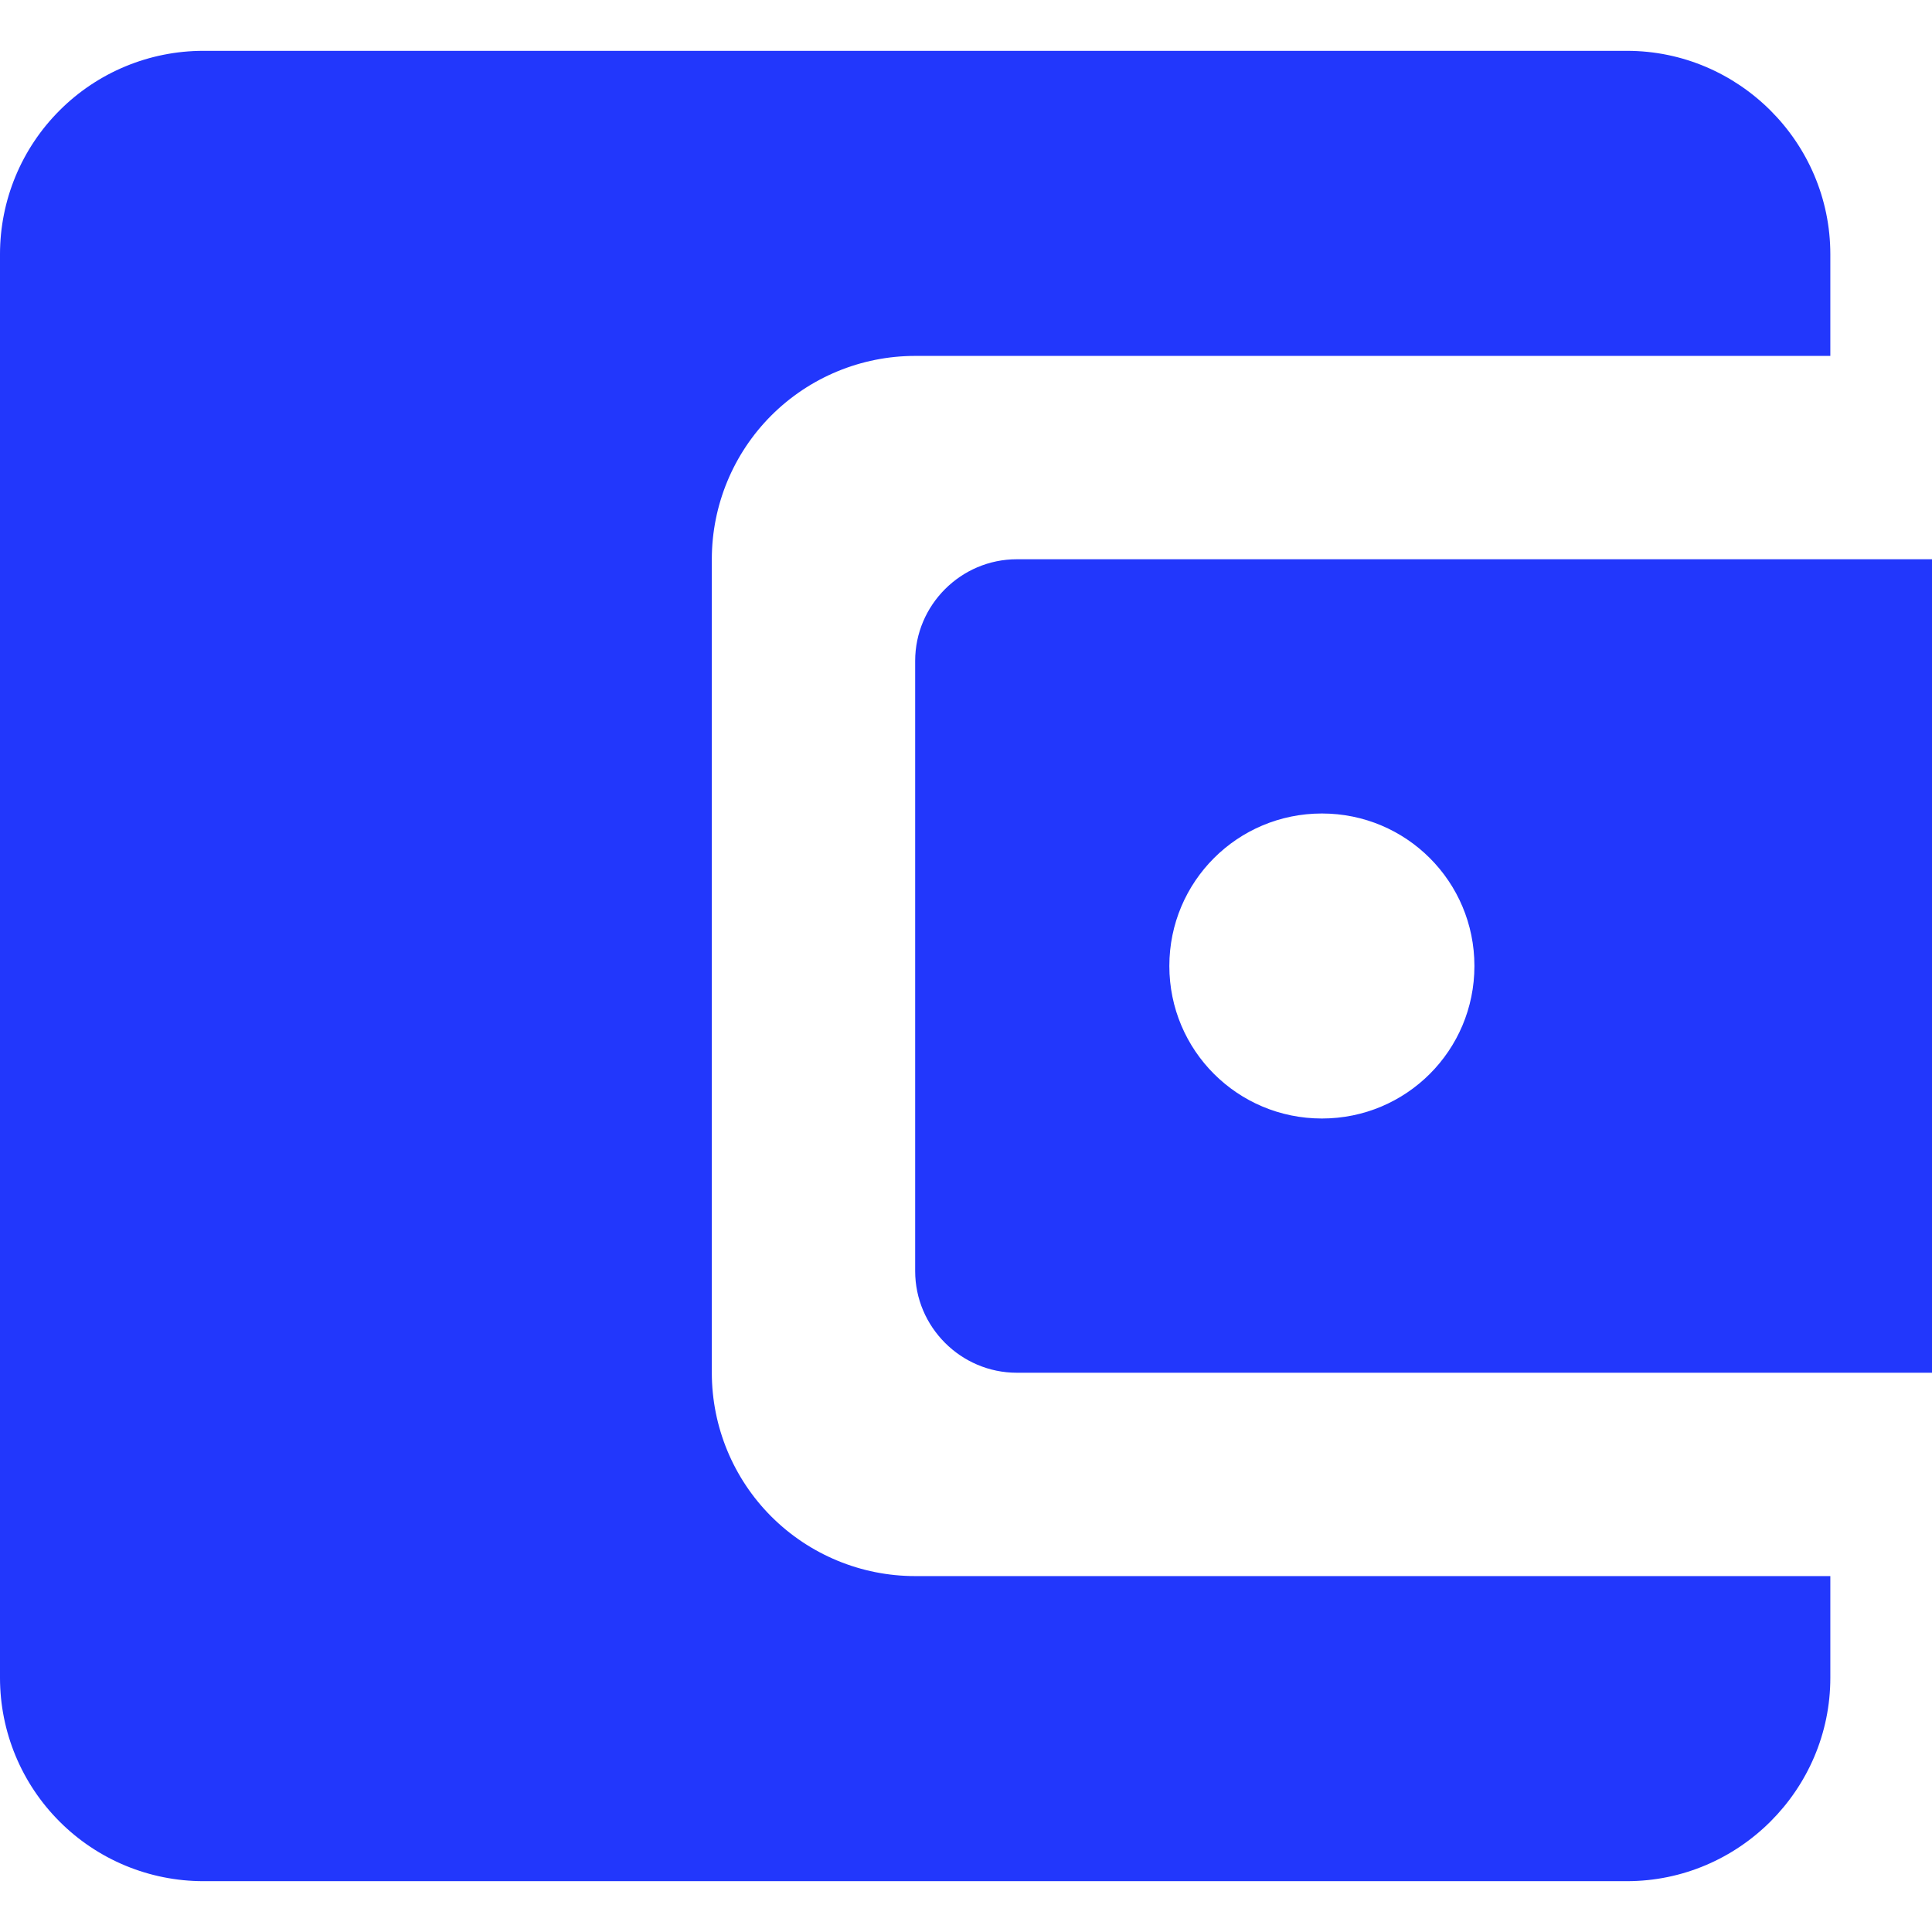 <svg width="32" height="32" viewBox="0 0 32 32" fill="none" xmlns="http://www.w3.org/2000/svg">
<path d="M11.79 22.737V9.263C11.79 8.37 12.144 7.513 12.776 6.881C13.408 6.25 14.264 5.895 15.158 5.895H30.316V4.211C30.316 2.358 28.8 0.842 26.947 0.842H3.368C2.475 0.842 1.618 1.197 0.987 1.829C0.355 2.46 0 3.317 0 4.211V27.79C0 28.683 0.355 29.54 0.987 30.171C1.618 30.803 2.475 31.158 3.368 31.158H26.947C28.8 31.158 30.316 29.642 30.316 27.79V26.105H15.158C14.264 26.105 13.408 25.75 12.776 25.119C12.144 24.487 11.79 23.63 11.79 22.737ZM16.842 9.263C15.916 9.263 15.158 10.021 15.158 10.947V21.053C15.158 21.979 15.916 22.737 16.842 22.737H32V9.263H16.842ZM21.895 18.526C20.497 18.526 19.368 17.398 19.368 16C19.368 14.602 20.497 13.474 21.895 13.474C23.293 13.474 24.421 14.602 24.421 16C24.421 17.398 23.293 18.526 21.895 18.526Z" fill="#2237FC"/>
</svg>
